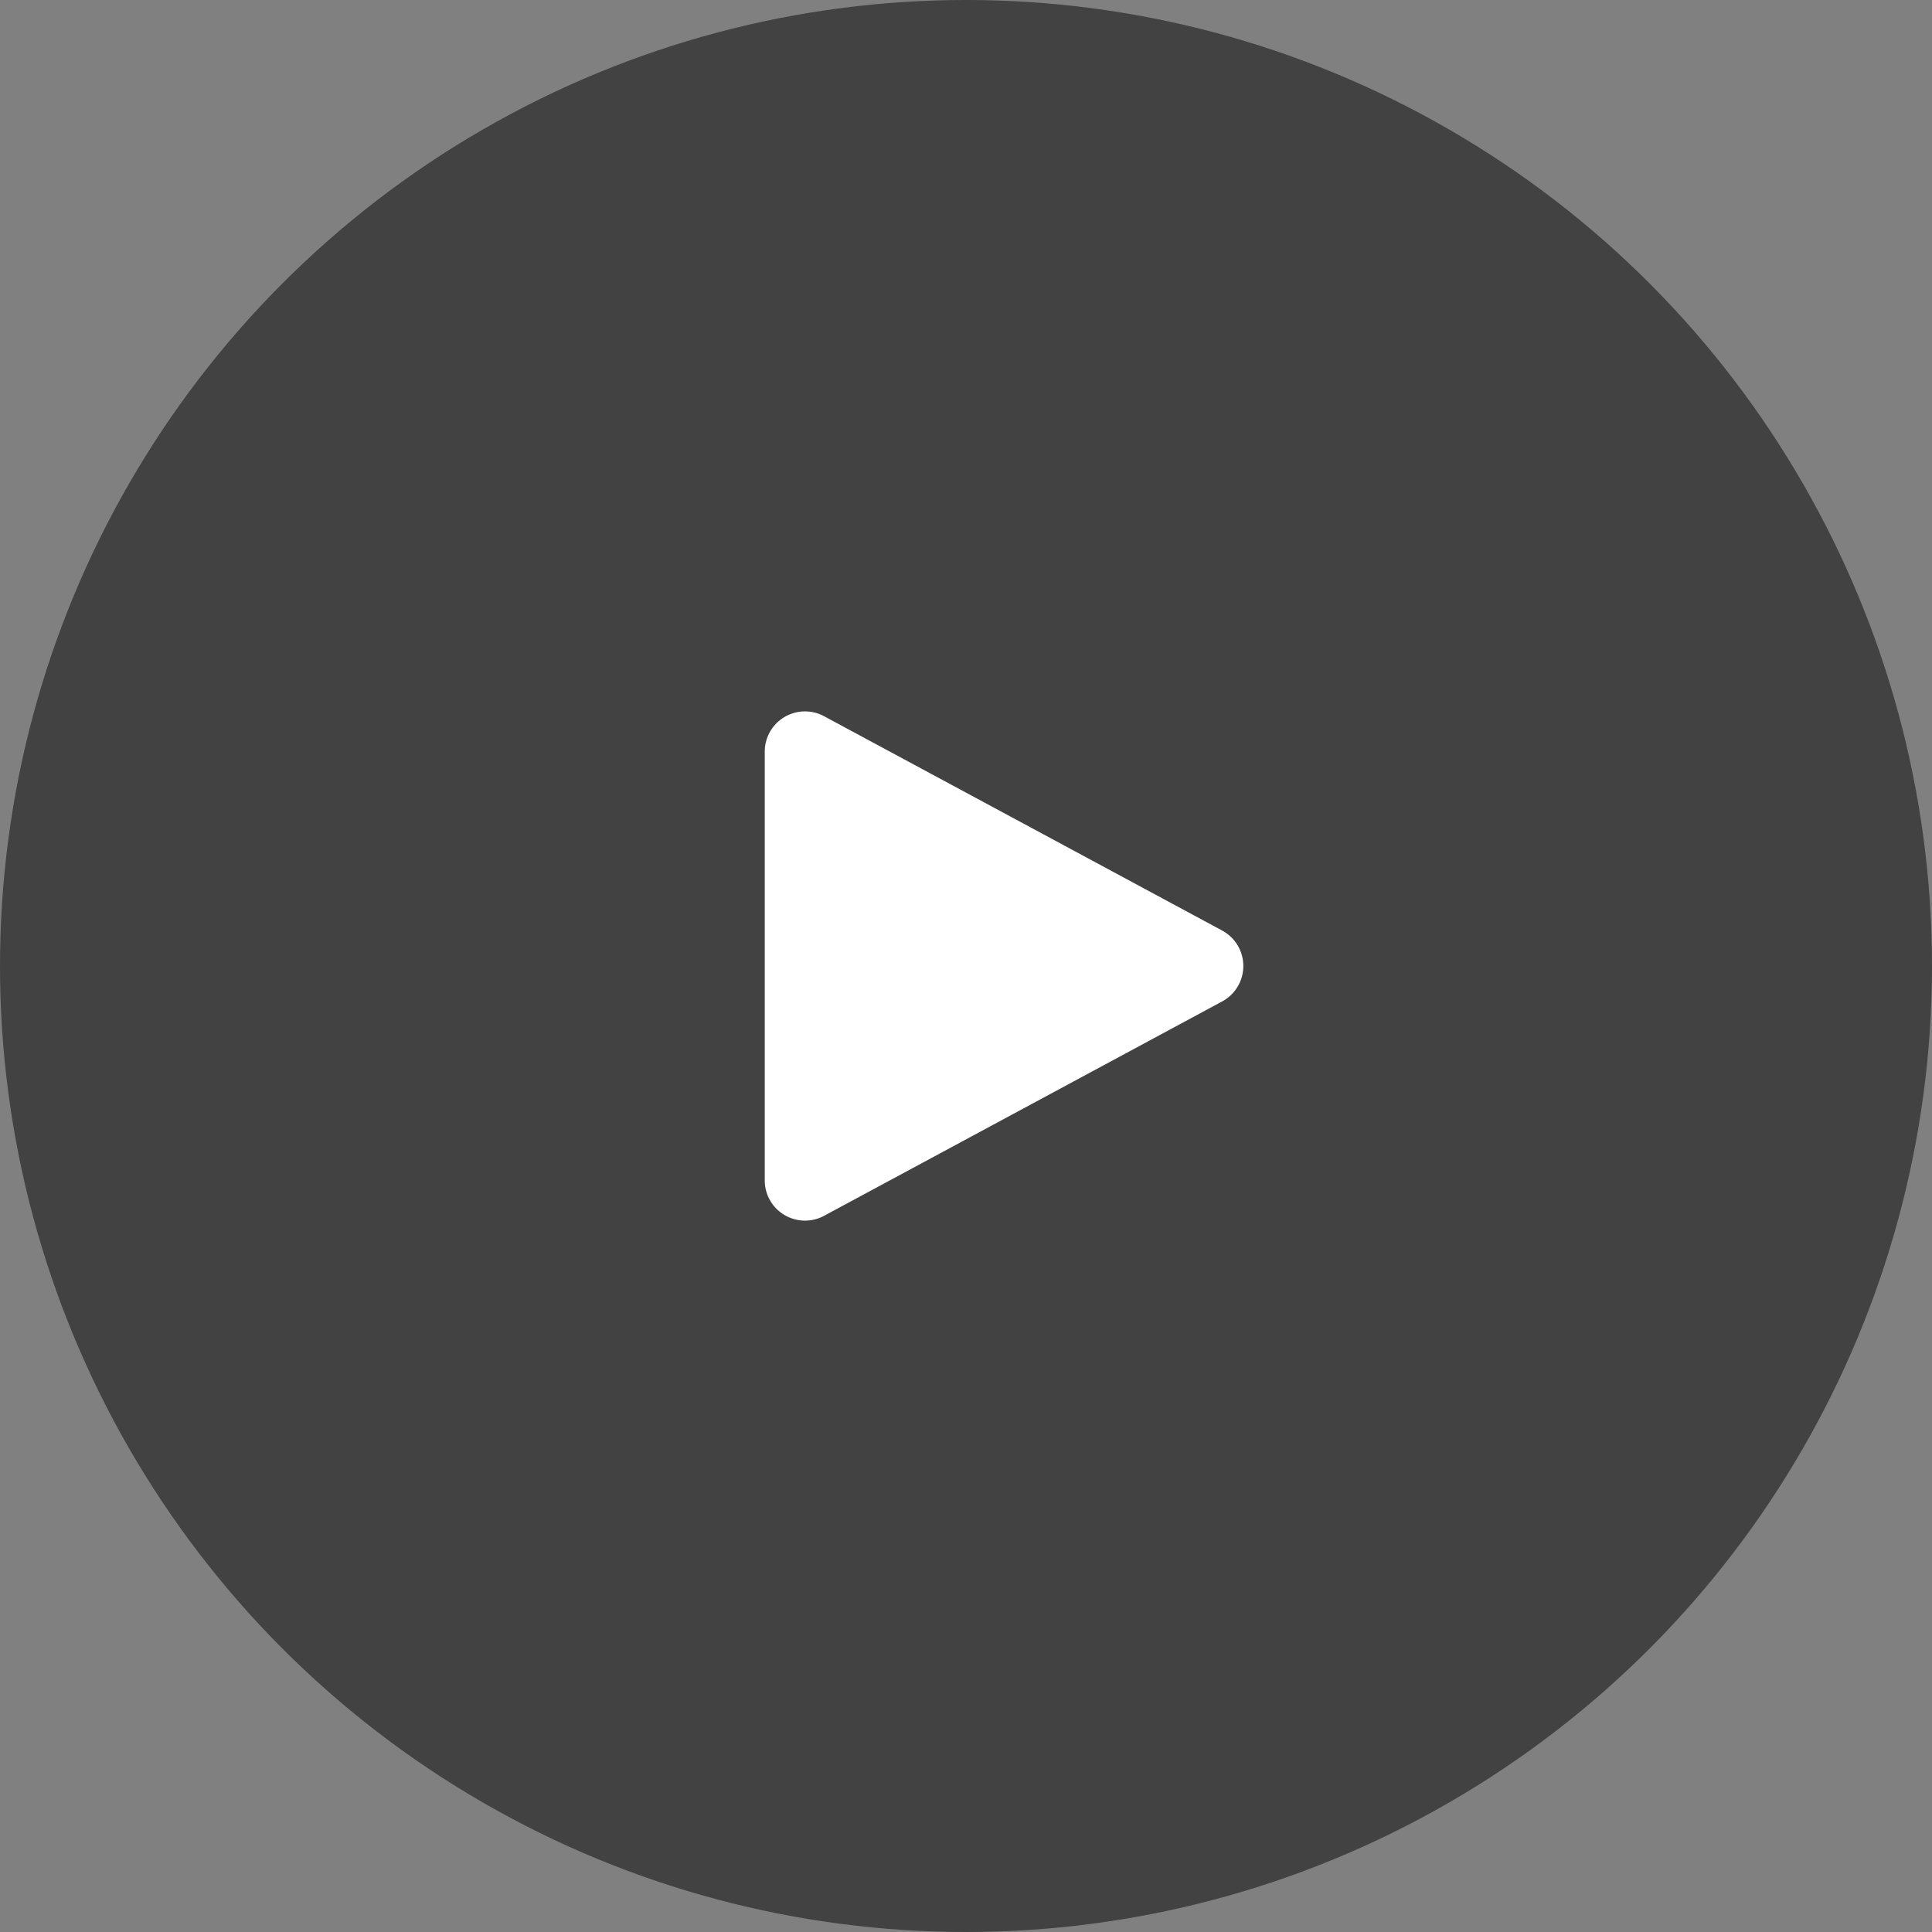<svg width="48" height="48" fill="none" xmlns="http://www.w3.org/2000/svg"><rect width="100%" height="100%" fill="#808080" stroke="none"/><circle opacity=".8" cx="24" cy="24" r="24" fill="#333"/><path d="M30.365 23.12a1 1 0 0 1 0 1.76l-9.89 5.326a1 1 0 0 1-1.475-.88V18.674a1 1 0 0 1 1.474-.88l9.89 5.325Z" fill="#fff"/></svg>
